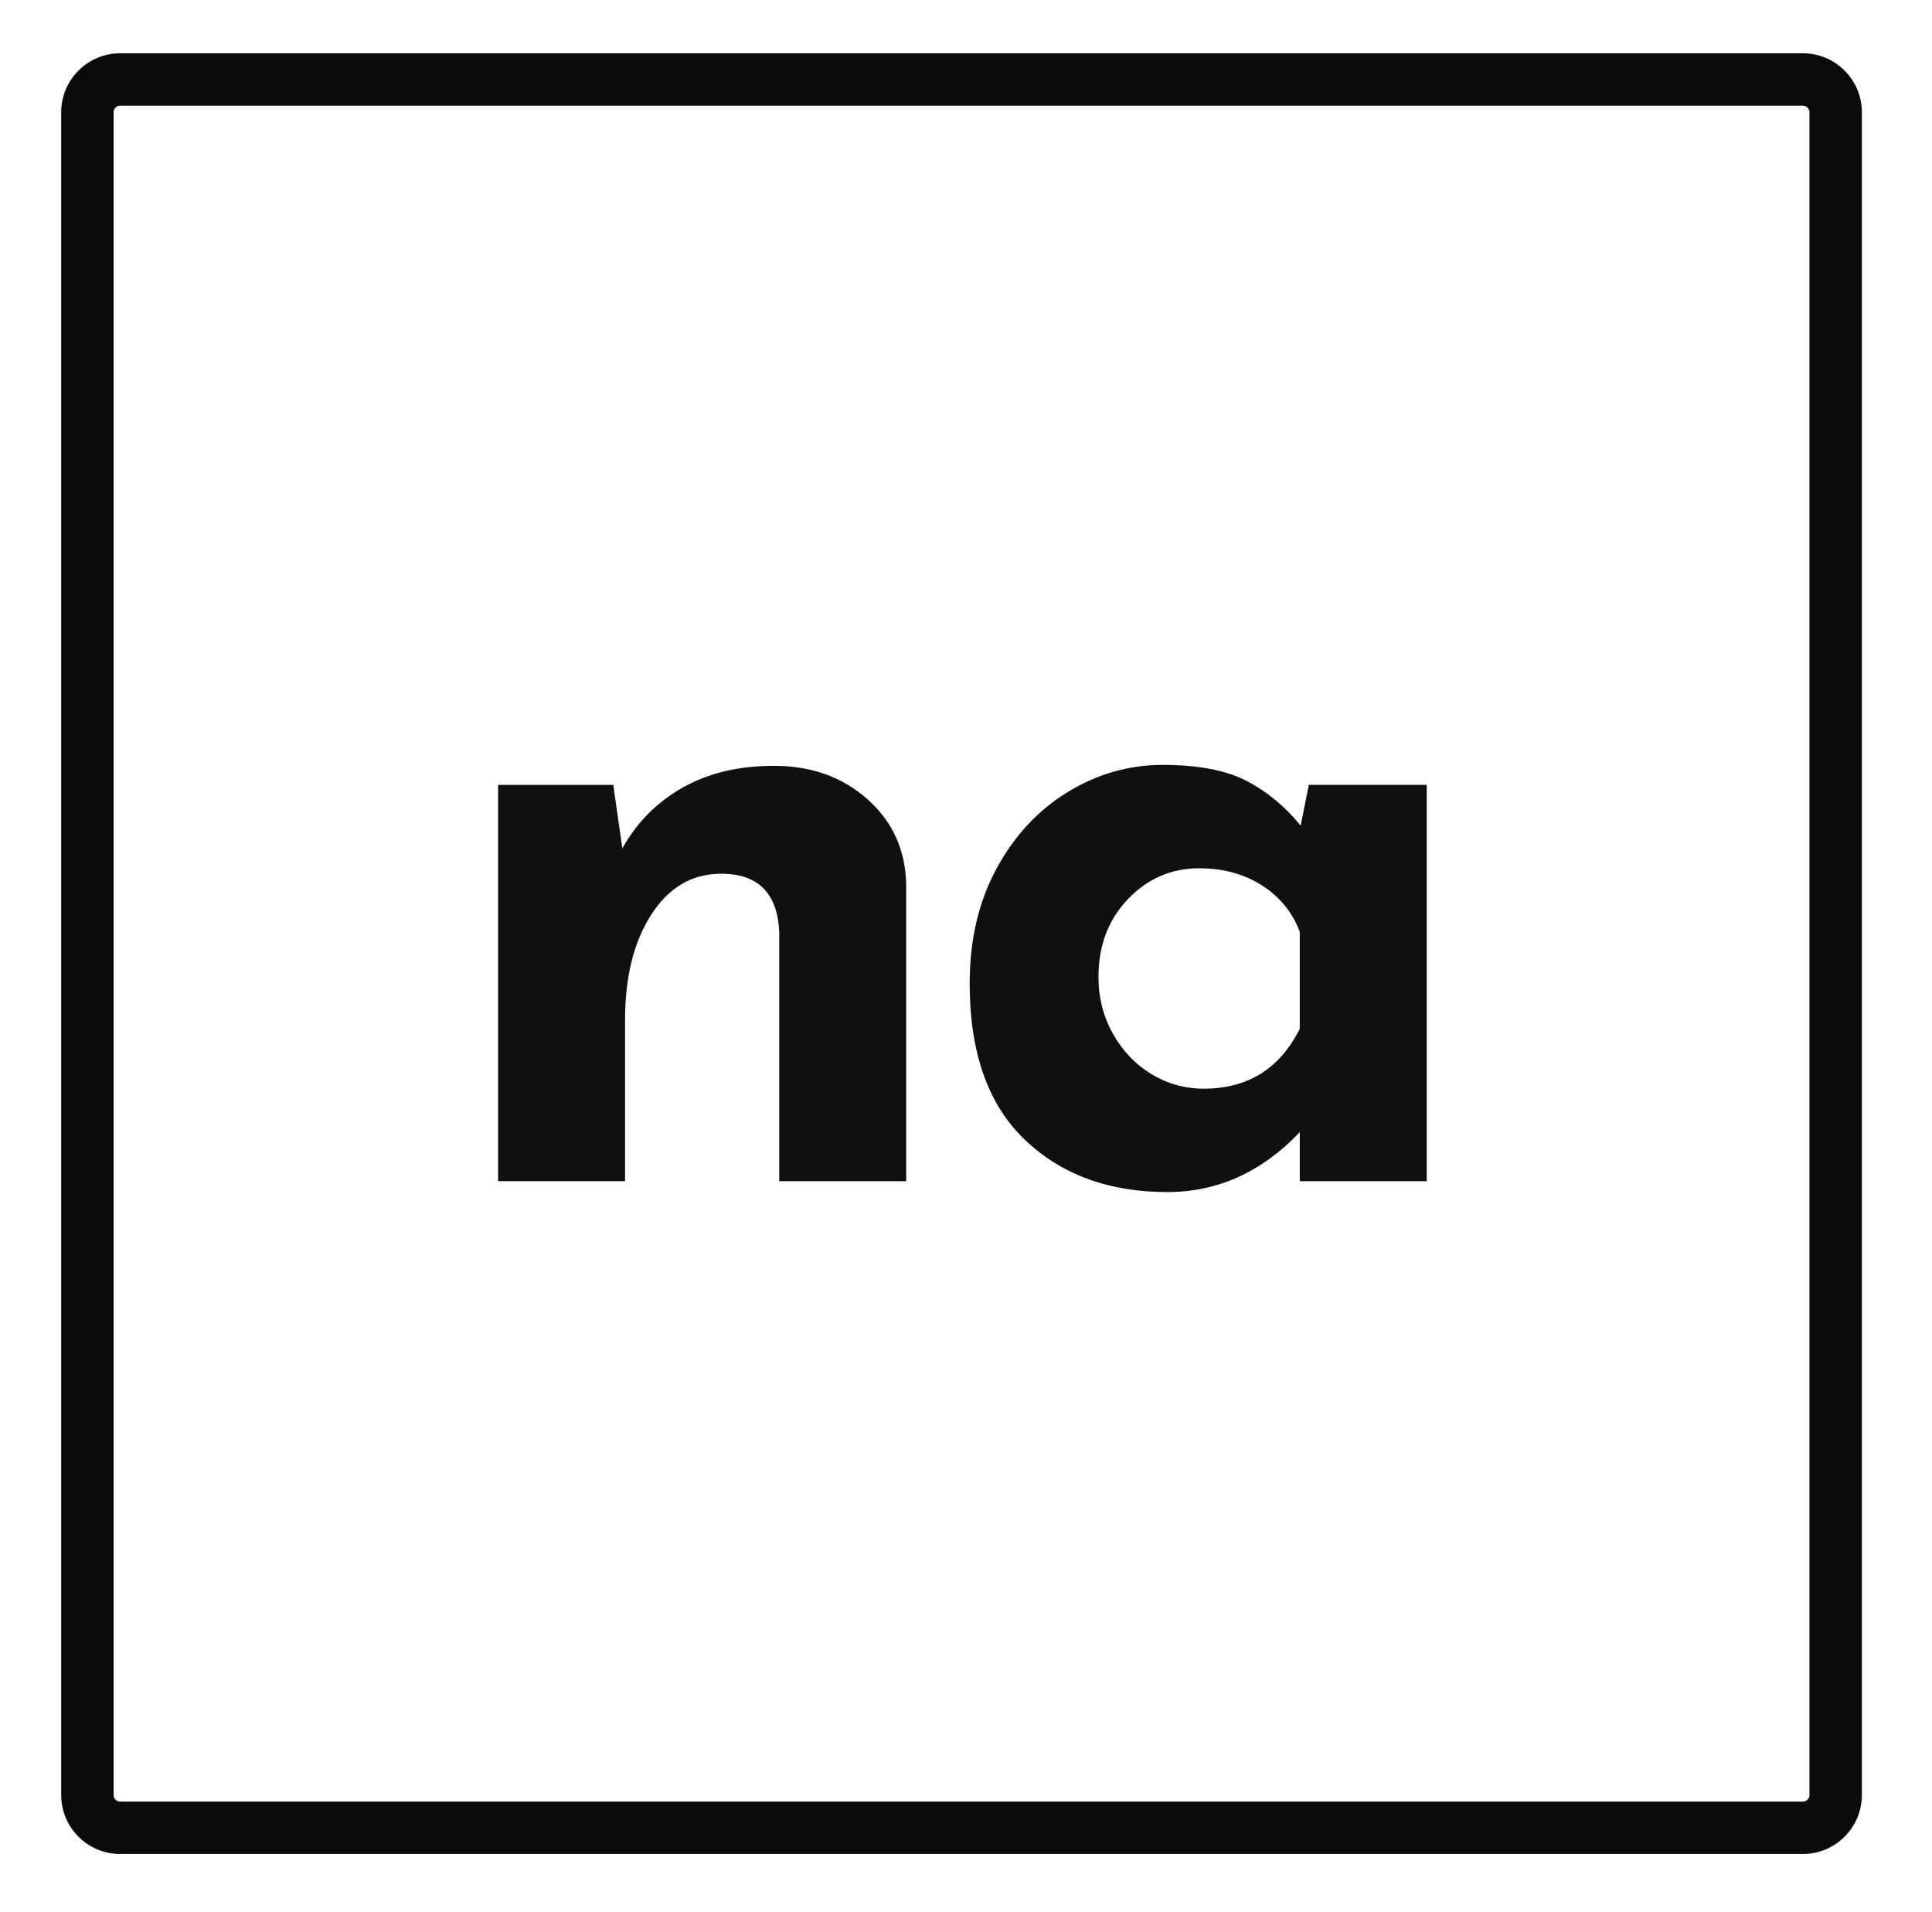 <?xml version="1.0" encoding="utf-8"?>
<!-- Generator: Adobe Illustrator 24.0.3, SVG Export Plug-In . SVG Version: 6.00 Build 0)  -->
<svg version="1.1" id="Layer_1" xmlns="http://www.w3.org/2000/svg" xmlns:xlink="http://www.w3.org/1999/xlink" x="0px" y="0px"
	 viewBox="0 0 668 661" style="enable-background:new 0 0 668 661;" xml:space="preserve">
<style type="text/css">
	.st0{fill:none;}
	.st1{fill:#0B0B0B;}
	.st2{enable-background:new    ;}
	.st3{fill:#101010;}
</style>
<g id="Rectangle_351">
	<path class="st0" d="M41.54,18.42h581.83c11.25,0,20.38,9.12,20.38,20.38v581.83c0,11.25-9.12,20.38-20.38,20.38H41.54
		c-11.25,0-20.38-9.12-20.38-20.38V38.8C21.17,27.54,30.29,18.42,41.54,18.42z"/>
	<path class="st1" d="M623.37,641H41.54c-11.24,0-20.38-9.14-20.38-20.38V38.8c0-11.24,9.14-20.38,20.38-20.38h581.83
		c11.24,0,20.38,9.14,20.38,20.38v581.83C643.74,631.86,634.6,641,623.37,641z M41.54,36.53c-1.25,0-2.26,1.02-2.26,2.26v581.83
		c0,1.25,1.02,2.26,2.26,2.26h581.83c1.25,0,2.26-1.02,2.26-2.26V38.8c0-1.25-1.02-2.26-2.26-2.26H41.54z"/>
</g>
<g class="st2">
	<path class="st3" d="M299.99,276.38c8.67,7.74,13.12,17.56,13.33,29.47v102.53h-43.9v-86.23c-0.63-13.38-7.32-20.07-20.07-20.07
		c-10.03,0-18.08,4.7-24.14,14.11c-6.07,9.41-9.09,21.53-9.09,36.37v55.81h-43.9V271.36h39.82l3.14,21.95
		c5.02-8.99,11.96-15.99,20.85-21.01c8.88-5.02,19.39-7.53,31.51-7.53C280.5,264.77,291.32,268.64,299.99,276.38z"/>
	<path class="st3" d="M493.3,271.36v137.02h-43.9v-16.93c-13.17,13.8-28.43,20.69-45.78,20.69c-20.28,0-36.74-6.06-49.38-18.19
		c-12.65-12.12-18.97-30.1-18.97-53.93c0-15.05,3.08-28.27,9.25-39.66c6.16-11.39,14.37-20.22,24.61-26.5
		c10.24-6.27,21.21-9.41,32.92-9.41c12.12,0,21.74,1.83,28.85,5.49c7.1,3.66,13.38,8.83,18.81,15.52l2.82-14.11H493.3z M449.4,355.7
		v-33.55c-2.51-6.69-6.85-12.02-13.01-15.99c-6.17-3.97-13.43-5.96-21.79-5.96c-9.62,0-17.82,3.56-24.61,10.66
		c-6.79,7.11-10.19,16.1-10.19,26.97c0,7.11,1.67,13.64,5.02,19.6c3.34,5.96,7.78,10.61,13.33,13.95
		c5.54,3.35,11.55,5.02,18.03,5.02C431.42,376.4,442.5,369.5,449.4,355.7z"/>
</g>
</svg>
